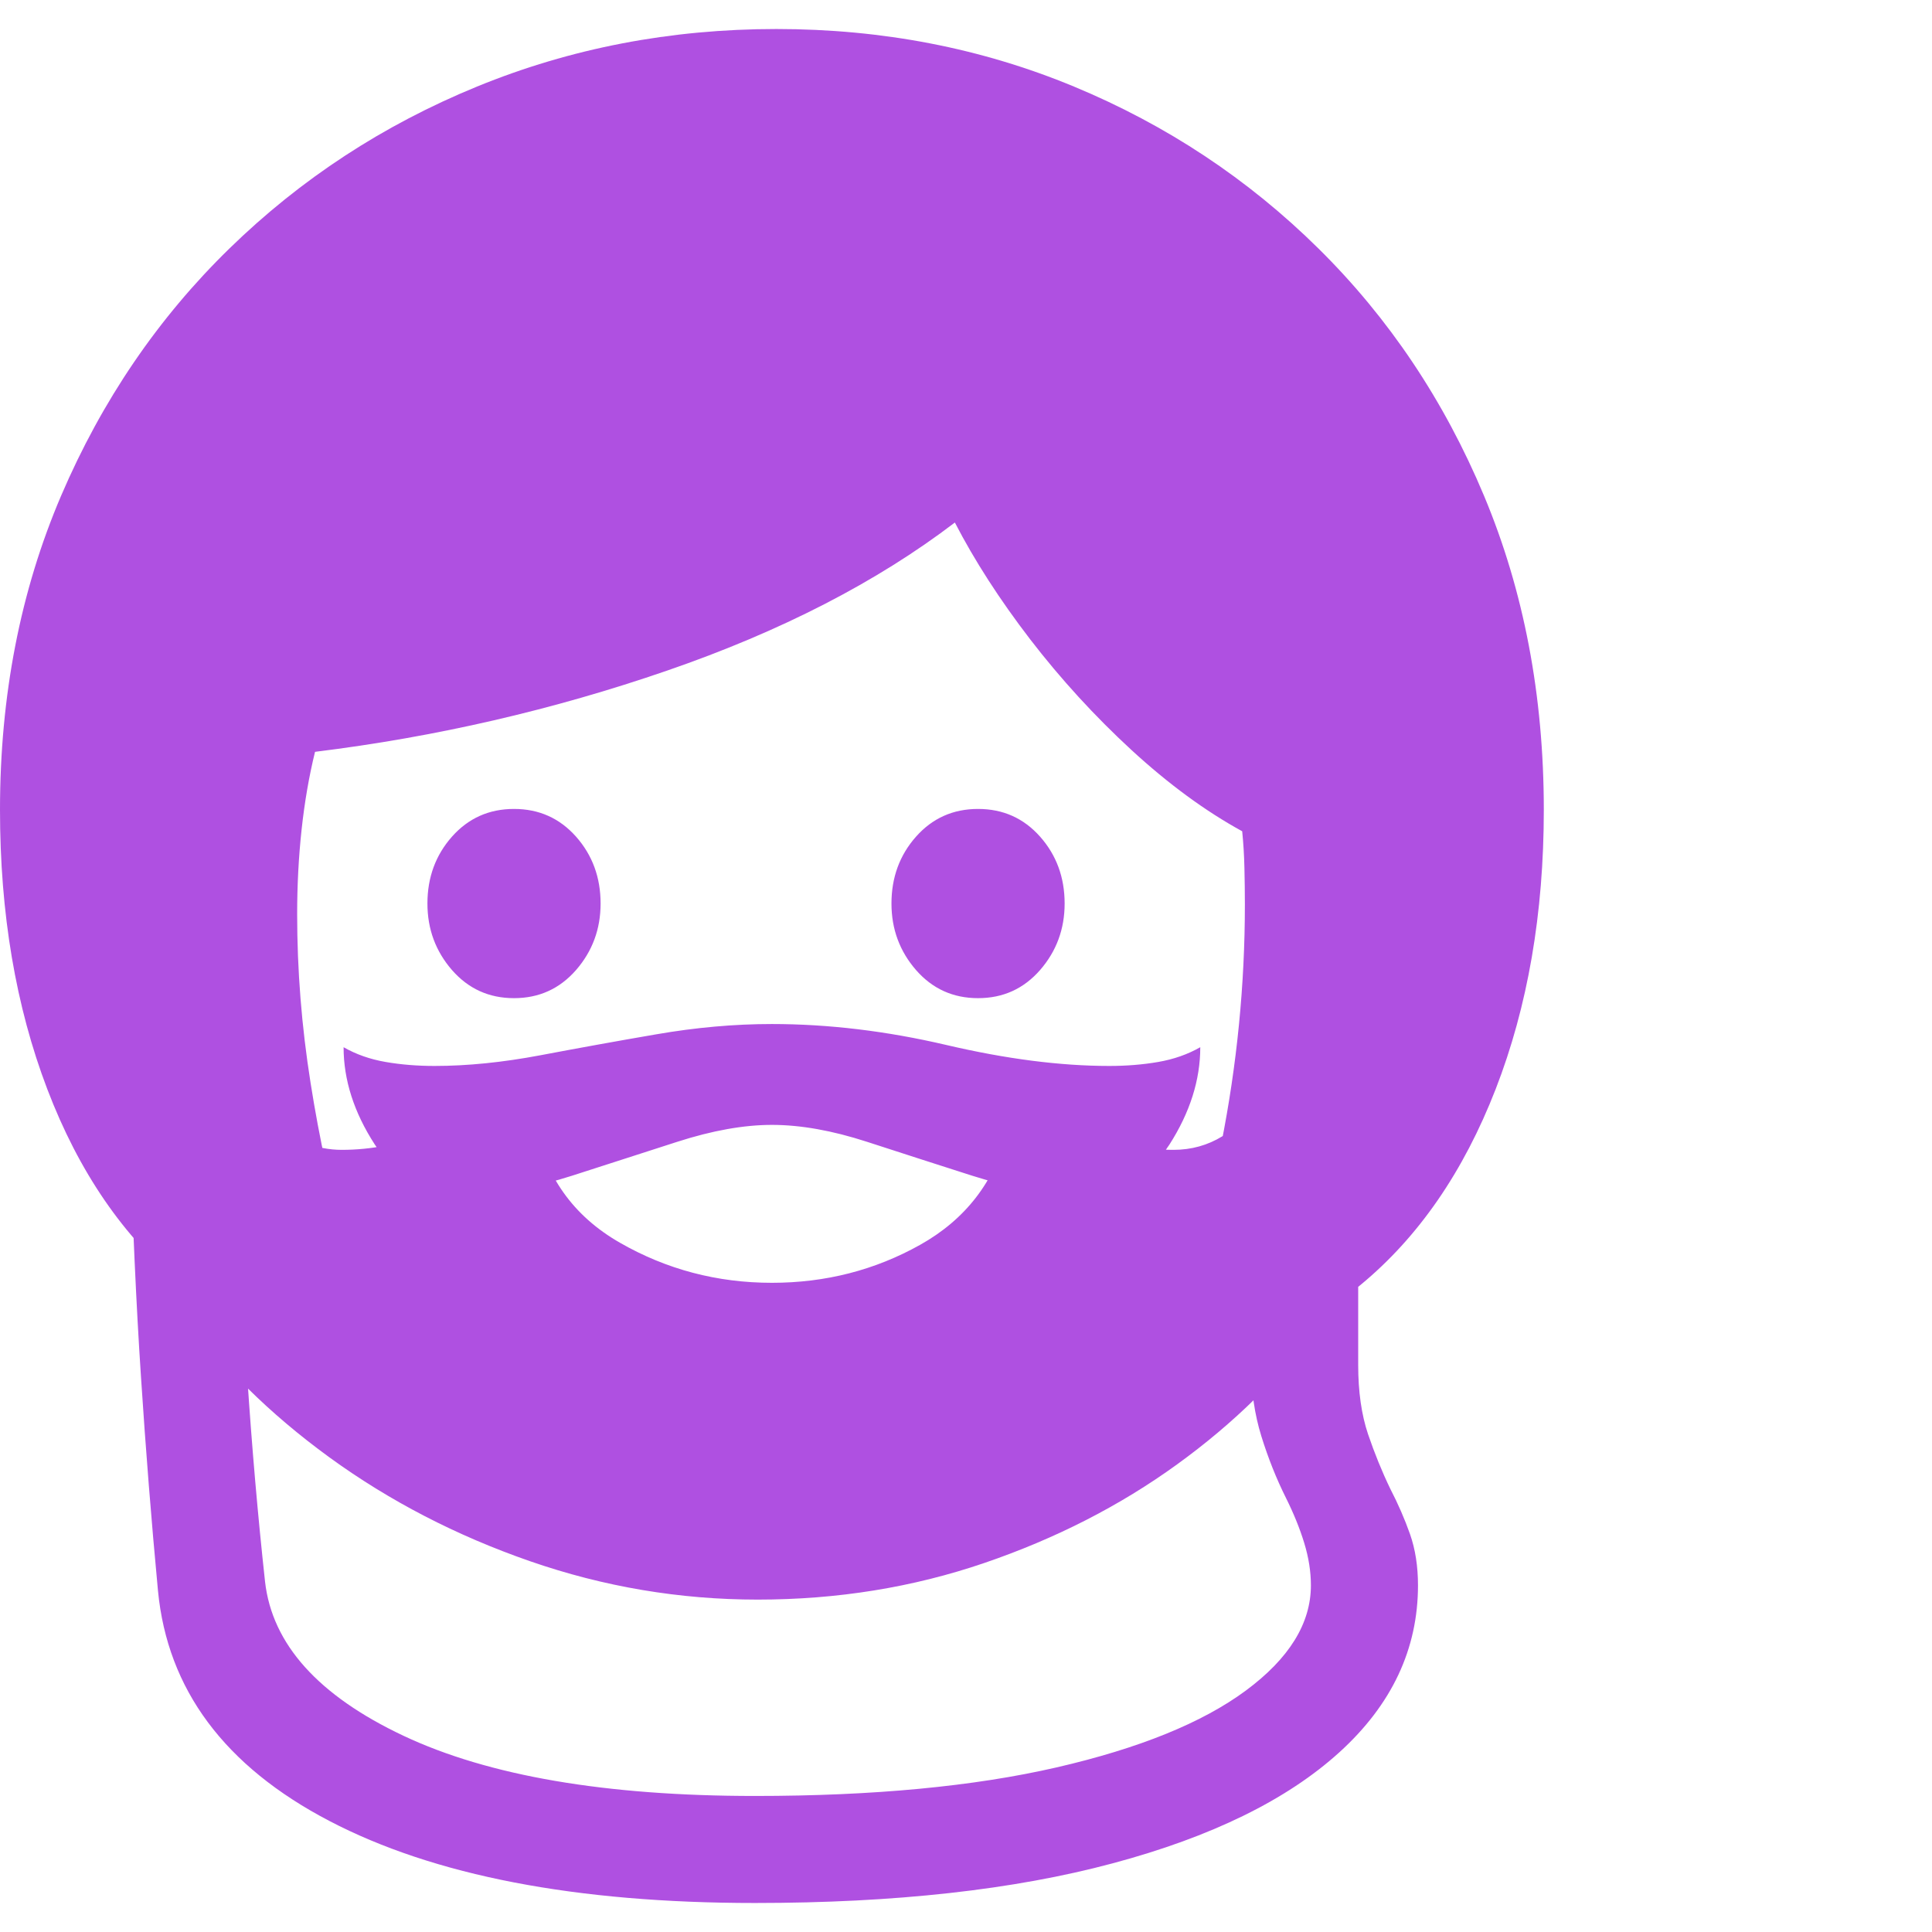 <svg version="1.1" xmlns="http://www.w3.org/2000/svg" style="fill:rgba(0,0,0,1.0)" width="256" height="256" viewBox="0 0 33.828 32.812"><path fill="rgb(175, 80, 225)" d="M6.781 23.25 C5.396 23.25 4.195 22.831 3.18 21.992 C2.164 21.154 1.38 20.01 0.828 18.562 C0.276 17.115 0 15.484 0 13.672 C0 11.672 0.357 9.839 1.07 8.172 C1.784 6.505 2.766 5.063 4.016 3.844 C5.266 2.625 6.711 1.68 8.352 1.008 C9.992 0.336 11.74 -0 13.594 -0 C15.448 -0 17.185 0.336 18.805 1.008 C20.424 1.68 21.852 2.625 23.086 3.844 C24.32 5.063 25.286 6.505 25.984 8.172 C26.682 9.839 27.031 11.672 27.031 13.672 C27.031 15.484 26.75 17.115 26.188 18.562 C25.625 20.01 24.836 21.154 23.82 21.992 C22.805 22.831 21.609 23.25 20.234 23.25 C20.724 22.156 21.107 20.914 21.383 19.523 C21.659 18.133 21.797 16.734 21.797 15.328 C21.797 15.12 21.794 14.906 21.789 14.688 C21.784 14.469 21.771 14.255 21.75 14.047 C21.104 13.693 20.458 13.219 19.812 12.625 C19.167 12.031 18.576 11.385 18.039 10.688 C17.503 9.99 17.063 9.307 16.719 8.641 C15.354 9.682 13.674 10.547 11.68 11.234 C9.685 11.922 7.63 12.396 5.516 12.656 C5.411 13.083 5.333 13.536 5.281 14.016 C5.229 14.495 5.203 14.99 5.203 15.5 C5.203 16.479 5.281 17.464 5.438 18.453 C5.594 19.443 5.794 20.357 6.039 21.195 C6.284 22.034 6.531 22.719 6.781 23.25 Z M13.219 32.812 C10.083 32.812 7.599 32.333 5.766 31.375 C3.932 30.417 2.932 29.073 2.766 27.344 C2.651 26.125 2.552 24.88 2.469 23.609 C2.385 22.339 2.32 20.896 2.273 19.281 C2.227 17.667 2.203 15.75 2.203 13.531 L4.078 13.531 C4.078 15.74 4.099 17.651 4.141 19.266 C4.182 20.88 4.245 22.318 4.328 23.578 C4.411 24.839 4.516 26.042 4.641 27.188 C4.766 28.281 5.573 29.18 7.062 29.883 C8.552 30.586 10.604 30.938 13.219 30.938 C15.292 30.938 17.052 30.771 18.5 30.438 C19.948 30.104 21.052 29.656 21.812 29.094 C22.573 28.531 22.953 27.917 22.953 27.25 C22.953 27.01 22.914 26.763 22.836 26.508 C22.758 26.253 22.651 25.99 22.516 25.719 C22.349 25.385 22.206 25.026 22.086 24.641 C21.966 24.255 21.906 23.839 21.906 23.391 L21.906 13.172 L23.781 13.172 L23.781 23.391 C23.781 23.859 23.839 24.263 23.953 24.602 C24.068 24.94 24.198 25.26 24.344 25.562 C24.479 25.823 24.594 26.086 24.688 26.352 C24.781 26.617 24.828 26.917 24.828 27.25 C24.828 28.365 24.37 29.339 23.453 30.172 C22.536 31.005 21.214 31.654 19.484 32.117 C17.755 32.581 15.667 32.812 13.219 32.812 Z M13.266 27.5 C11.901 27.5 10.573 27.276 9.281 26.828 C7.99 26.38 6.818 25.773 5.766 25.008 C4.714 24.242 3.854 23.391 3.188 22.453 L3.188 16.297 C3.344 16.807 3.555 17.32 3.82 17.836 C4.086 18.352 4.401 18.779 4.766 19.117 C5.13 19.456 5.536 19.625 5.984 19.625 C6.505 19.625 7 19.526 7.469 19.328 C7.938 19.13 8.435 18.898 8.961 18.633 C9.487 18.367 10.094 18.135 10.781 17.938 C11.469 17.74 12.297 17.641 13.266 17.641 C14.234 17.641 15.062 17.74 15.75 17.938 C16.438 18.135 17.044 18.367 17.57 18.633 C18.096 18.898 18.594 19.13 19.062 19.328 C19.531 19.526 20.026 19.625 20.547 19.625 C21.172 19.625 21.69 19.307 22.102 18.672 C22.513 18.036 22.844 17.354 23.094 16.625 L23.094 22.688 C22.437 23.594 21.609 24.409 20.609 25.133 C19.609 25.857 18.484 26.432 17.234 26.859 C15.984 27.286 14.661 27.5 13.266 27.5 Z M13.516 21.953 C14.453 21.953 15.318 21.732 16.109 21.289 C16.901 20.846 17.411 20.188 17.641 19.312 L16.047 18.531 L13.516 18.641 L10.531 18.516 L9.359 19.141 C9.536 20.078 10.034 20.781 10.852 21.25 C11.669 21.719 12.557 21.953 13.516 21.953 Z M9 16.969 C8.562 16.969 8.201 16.805 7.914 16.477 C7.628 16.148 7.484 15.76 7.484 15.312 C7.484 14.854 7.628 14.464 7.914 14.141 C8.201 13.818 8.562 13.656 9 13.656 C9.438 13.656 9.799 13.818 10.086 14.141 C10.372 14.464 10.516 14.854 10.516 15.312 C10.516 15.76 10.372 16.148 10.086 16.477 C9.799 16.805 9.438 16.969 9 16.969 Z M8.297 20.375 C7.505 20.375 6.927 20.094 6.562 19.531 C6.198 18.969 6.016 18.401 6.016 17.828 C6.234 17.953 6.479 18.039 6.75 18.086 C7.021 18.133 7.307 18.156 7.609 18.156 C8.182 18.156 8.799 18.094 9.461 17.969 C10.122 17.844 10.799 17.721 11.492 17.602 C12.185 17.482 12.859 17.422 13.516 17.422 C14.505 17.422 15.523 17.544 16.57 17.789 C17.617 18.034 18.568 18.156 19.422 18.156 C19.724 18.156 20.01 18.133 20.281 18.086 C20.552 18.039 20.797 17.953 21.016 17.828 C21.016 18.401 20.836 18.969 20.477 19.531 C20.117 20.094 19.536 20.375 18.734 20.375 C18.214 20.375 17.643 20.276 17.023 20.078 C16.404 19.88 15.789 19.682 15.18 19.484 C14.57 19.286 14.016 19.188 13.516 19.188 C13.026 19.188 12.474 19.286 11.859 19.484 C11.245 19.682 10.63 19.88 10.016 20.078 C9.401 20.276 8.828 20.375 8.297 20.375 Z M17.125 16.969 C16.687 16.969 16.326 16.805 16.039 16.477 C15.753 16.148 15.609 15.76 15.609 15.312 C15.609 14.854 15.753 14.464 16.039 14.141 C16.326 13.818 16.687 13.656 17.125 13.656 C17.563 13.656 17.924 13.818 18.211 14.141 C18.497 14.464 18.641 14.854 18.641 15.312 C18.641 15.76 18.497 16.148 18.211 16.477 C17.924 16.805 17.563 16.969 17.125 16.969 Z M33.828 27.344" /></svg>